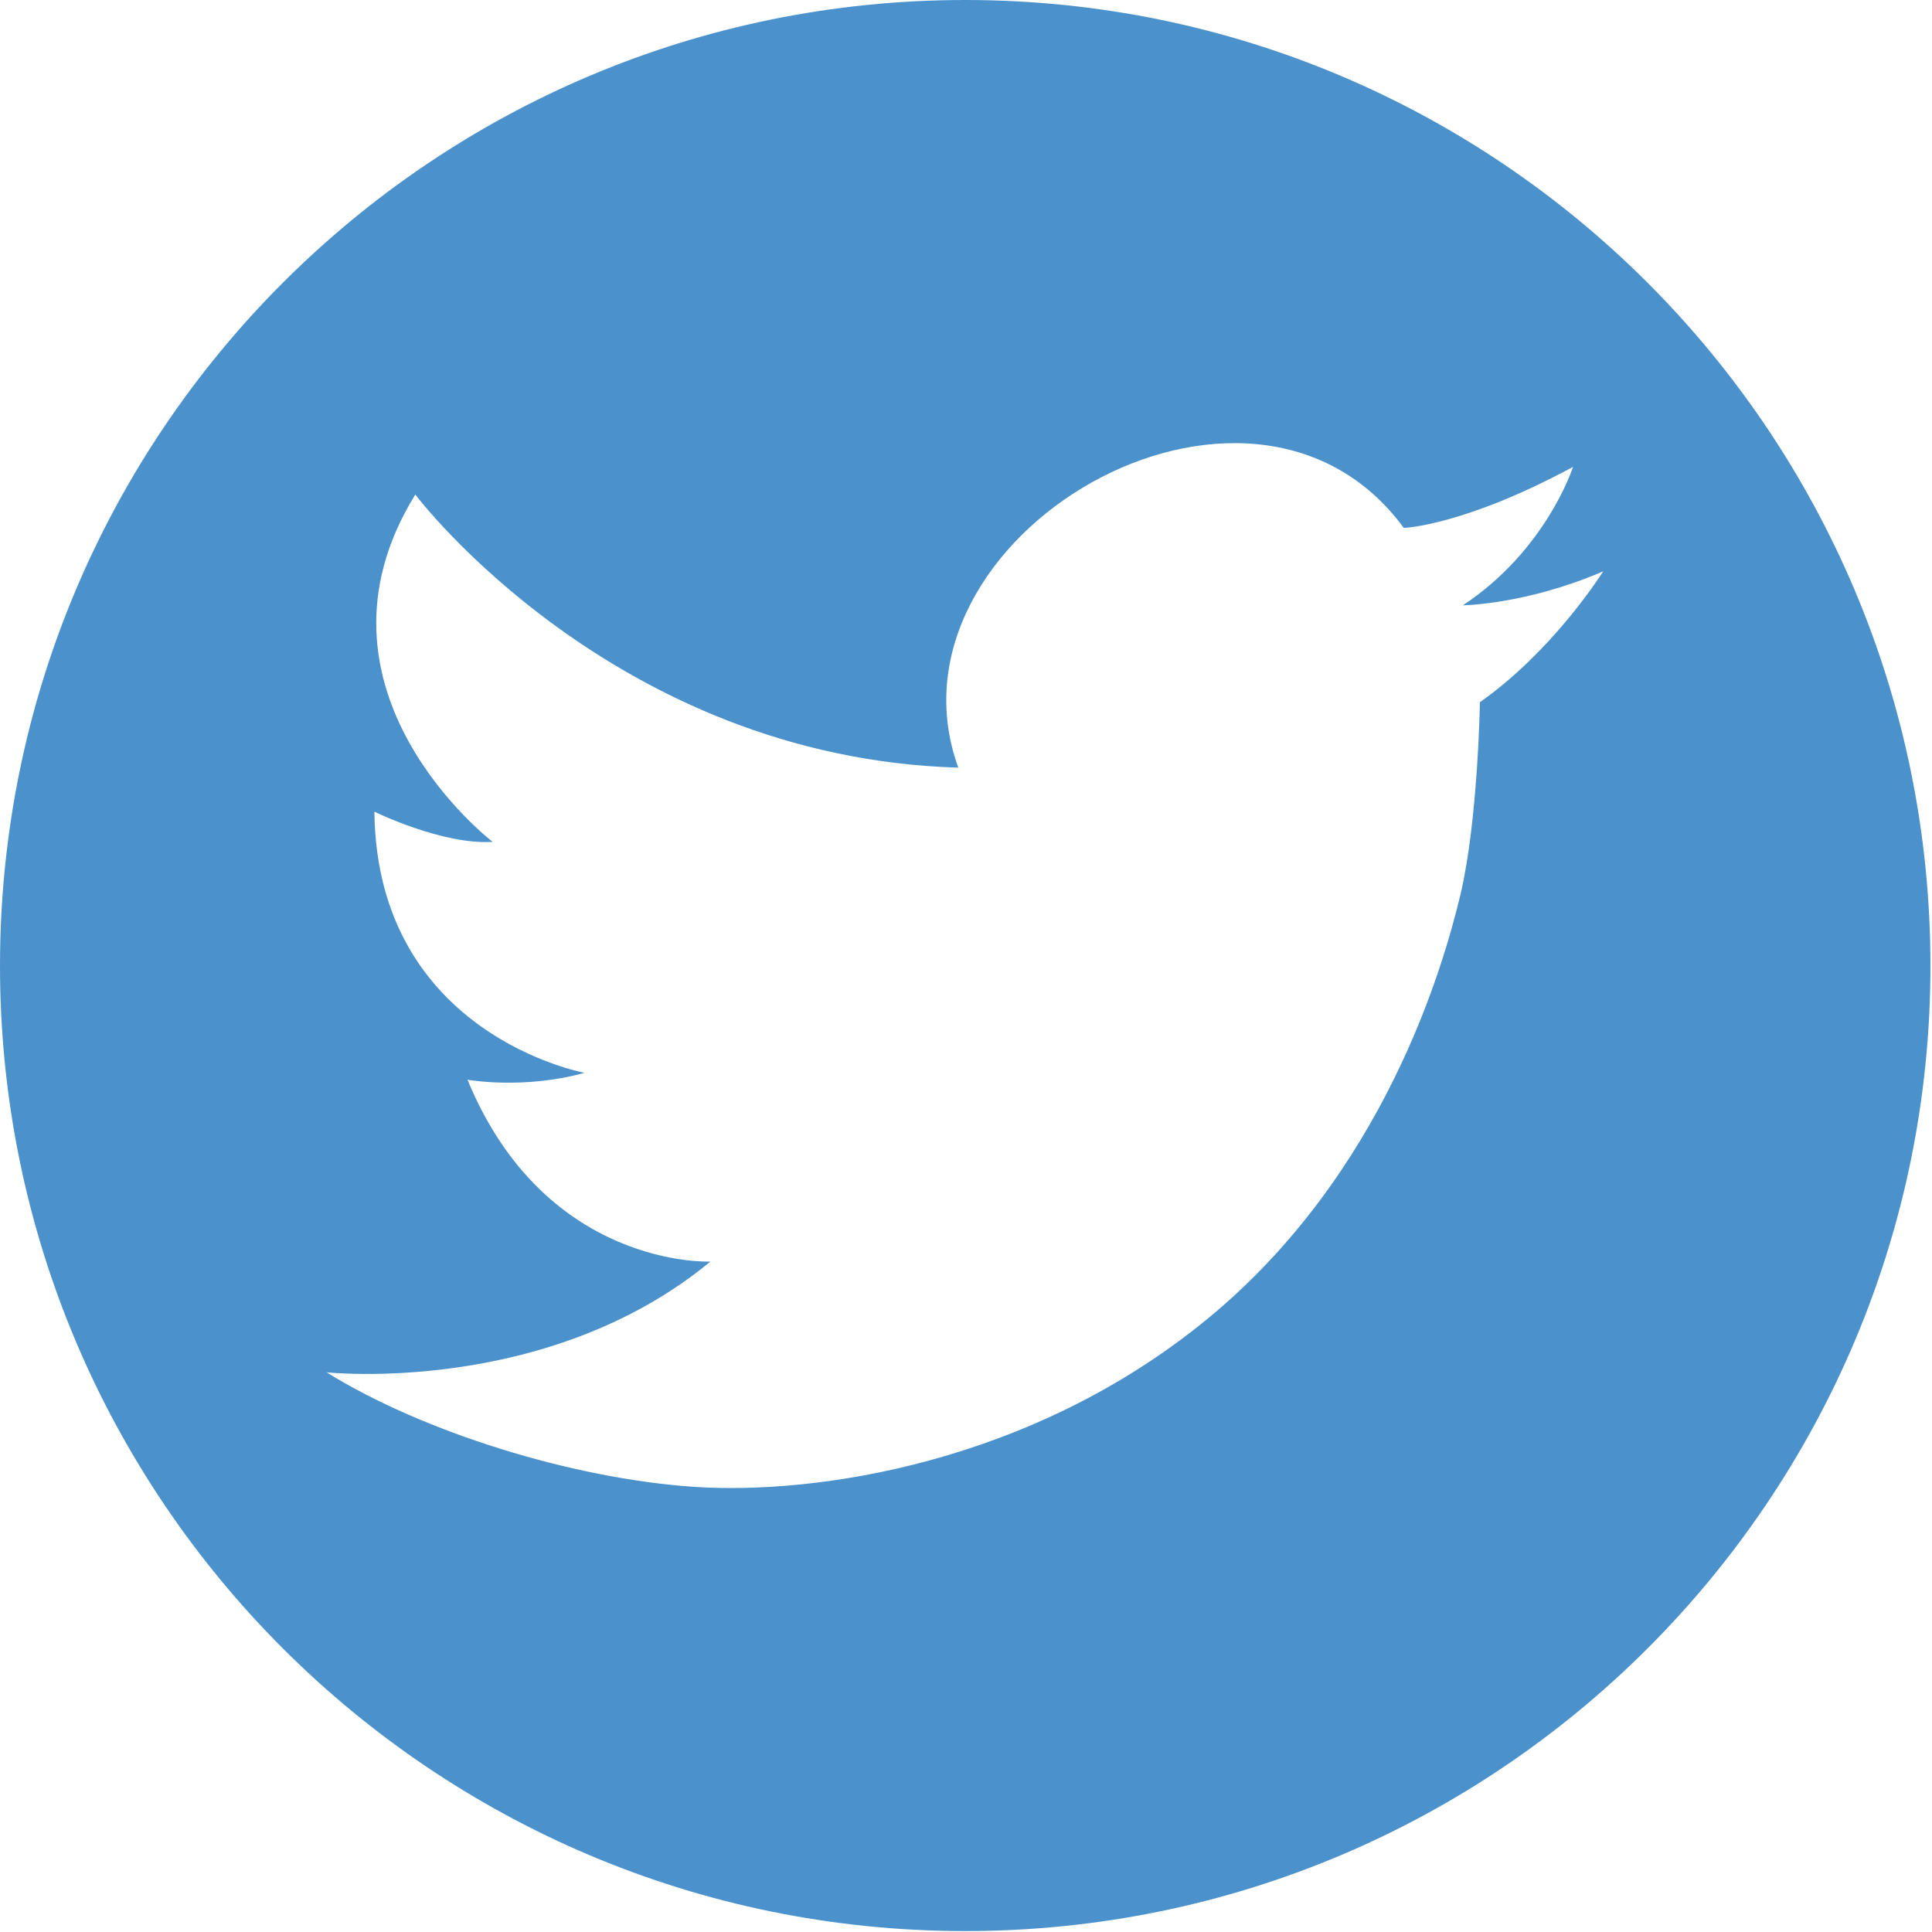 <?xml version="1.0" encoding="utf-8"?>
<!-- Generator: Adobe Illustrator 16.0.0, SVG Export Plug-In . SVG Version: 6.00 Build 0)  -->
<!DOCTYPE svg PUBLIC "-//W3C//DTD SVG 1.1//EN" "http://www.w3.org/Graphics/SVG/1.1/DTD/svg11.dtd">
<svg version="1.1" id="Layer_1" xmlns="http://www.w3.org/2000/svg" xmlns:xlink="http://www.w3.org/1999/xlink" x="0px" y="0px"
	 width="500px" height="500px" viewBox="0 0 500 500" enable-background="new 0 0 500 500" xml:space="preserve">
<g id="icon" display="none">
	<path display="inline" fill="#858EC0" d="M249.954-0.012c138.044,0,249.954,111.906,249.954,249.954
		c0,138.035-111.909,249.963-249.954,249.963C111.905,499.905,0,387.977,0,249.942C0,111.895,111.905-0.012,249.954-0.012z"/>
	<path display="inline" fill="#FFFFFF" d="M358.463,169.046c0,0-30.932-24.21-67.458-26.984l-3.307,6.579
		c33.041,8.089,48.176,19.672,64.019,33.897c-27.293-13.937-54.231-26.984-101.187-26.984c-46.956,0-73.917,13.047-101.188,26.984
		c15.798-14.225,33.84-27.083,63.997-33.897l-3.285-6.579c-38.345,3.618-67.458,26.984-67.458,26.984s-34.55,50.085-40.476,148.408
		c34.816,40.167,87.696,40.476,87.696,40.476l11.052-14.732c-18.775-6.523-39.965-18.174-58.272-39.235
		c21.835,16.533,54.811,33.73,107.934,33.73c53.124,0,86.075-17.197,107.933-33.73c-18.328,21.062-39.52,32.712-58.271,39.235
		l11.051,14.732c0,0,52.857-0.309,87.696-40.476C392.992,219.131,358.463,169.046,358.463,169.046z M206.681,290.47
		c-13.049,0-23.611-12.07-23.611-26.98c0-14.903,10.562-26.984,23.611-26.984c13.049,0,23.611,12.081,23.611,26.984
		C230.292,278.399,219.73,290.47,206.681,290.47z M294.378,290.47c-13.047,0-23.611-12.07-23.611-26.98
		c0-14.903,10.564-26.984,23.611-26.984s23.611,12.081,23.611,26.984C317.989,278.399,307.404,290.47,294.378,290.47z"/>
	<path display="inline" opacity="0.1" fill="#221E1F" enable-background="new    " d="M73.205,426.742
		c45.248,45.224,107.735,73.205,176.749,73.205c138.044,0,249.954-111.905,249.954-249.95c0-69.023-27.981-131.512-73.209-176.748
		L73.205,426.742z"/>
</g>
<g id="Icons">
	<g id="Icons_13_">
		<g>
			<path fill="#4B92CD" d="M249.798,0C111.872,0,0,111.872,0,249.961c0,137.926,111.872,249.798,249.798,249.798
				c137.925,0,249.799-111.872,249.799-249.798C499.597,111.872,387.725,0,249.798,0z M383.001,181.73
				c0,0-0.488,30.614-5.047,49.829c-4.561,19.053-19.868,72.302-65.464,109.756c-45.594,37.451-101.286,45.595-132.877,43.479
				c-31.428-2.119-70.184-14.167-95.098-29.638c0,0,57.157,6.188,99.333-28.661c0,0-42.664,1.954-62.857-47.061
				c0,0,14.493,2.604,30.289-1.792c0,0-53.738-9.771-54.389-67.578c0,0,17.587,8.631,30.614,7.816c0,0-51.295-39.245-20.029-89.888
				c0,0,51.293,68.067,140.531,70.673c-21.658-59.763,75.396-116.429,115.291-62.042c0,0,15.471-0.489,43.805-15.796
				c0,0-6.84,21.495-28.499,35.826c0,0,16.286-0.164,36.315-8.793C413.452,150.139,401.239,168.866,383.001,181.73z"/>
		</g>
	</g>
</g>
</svg>
